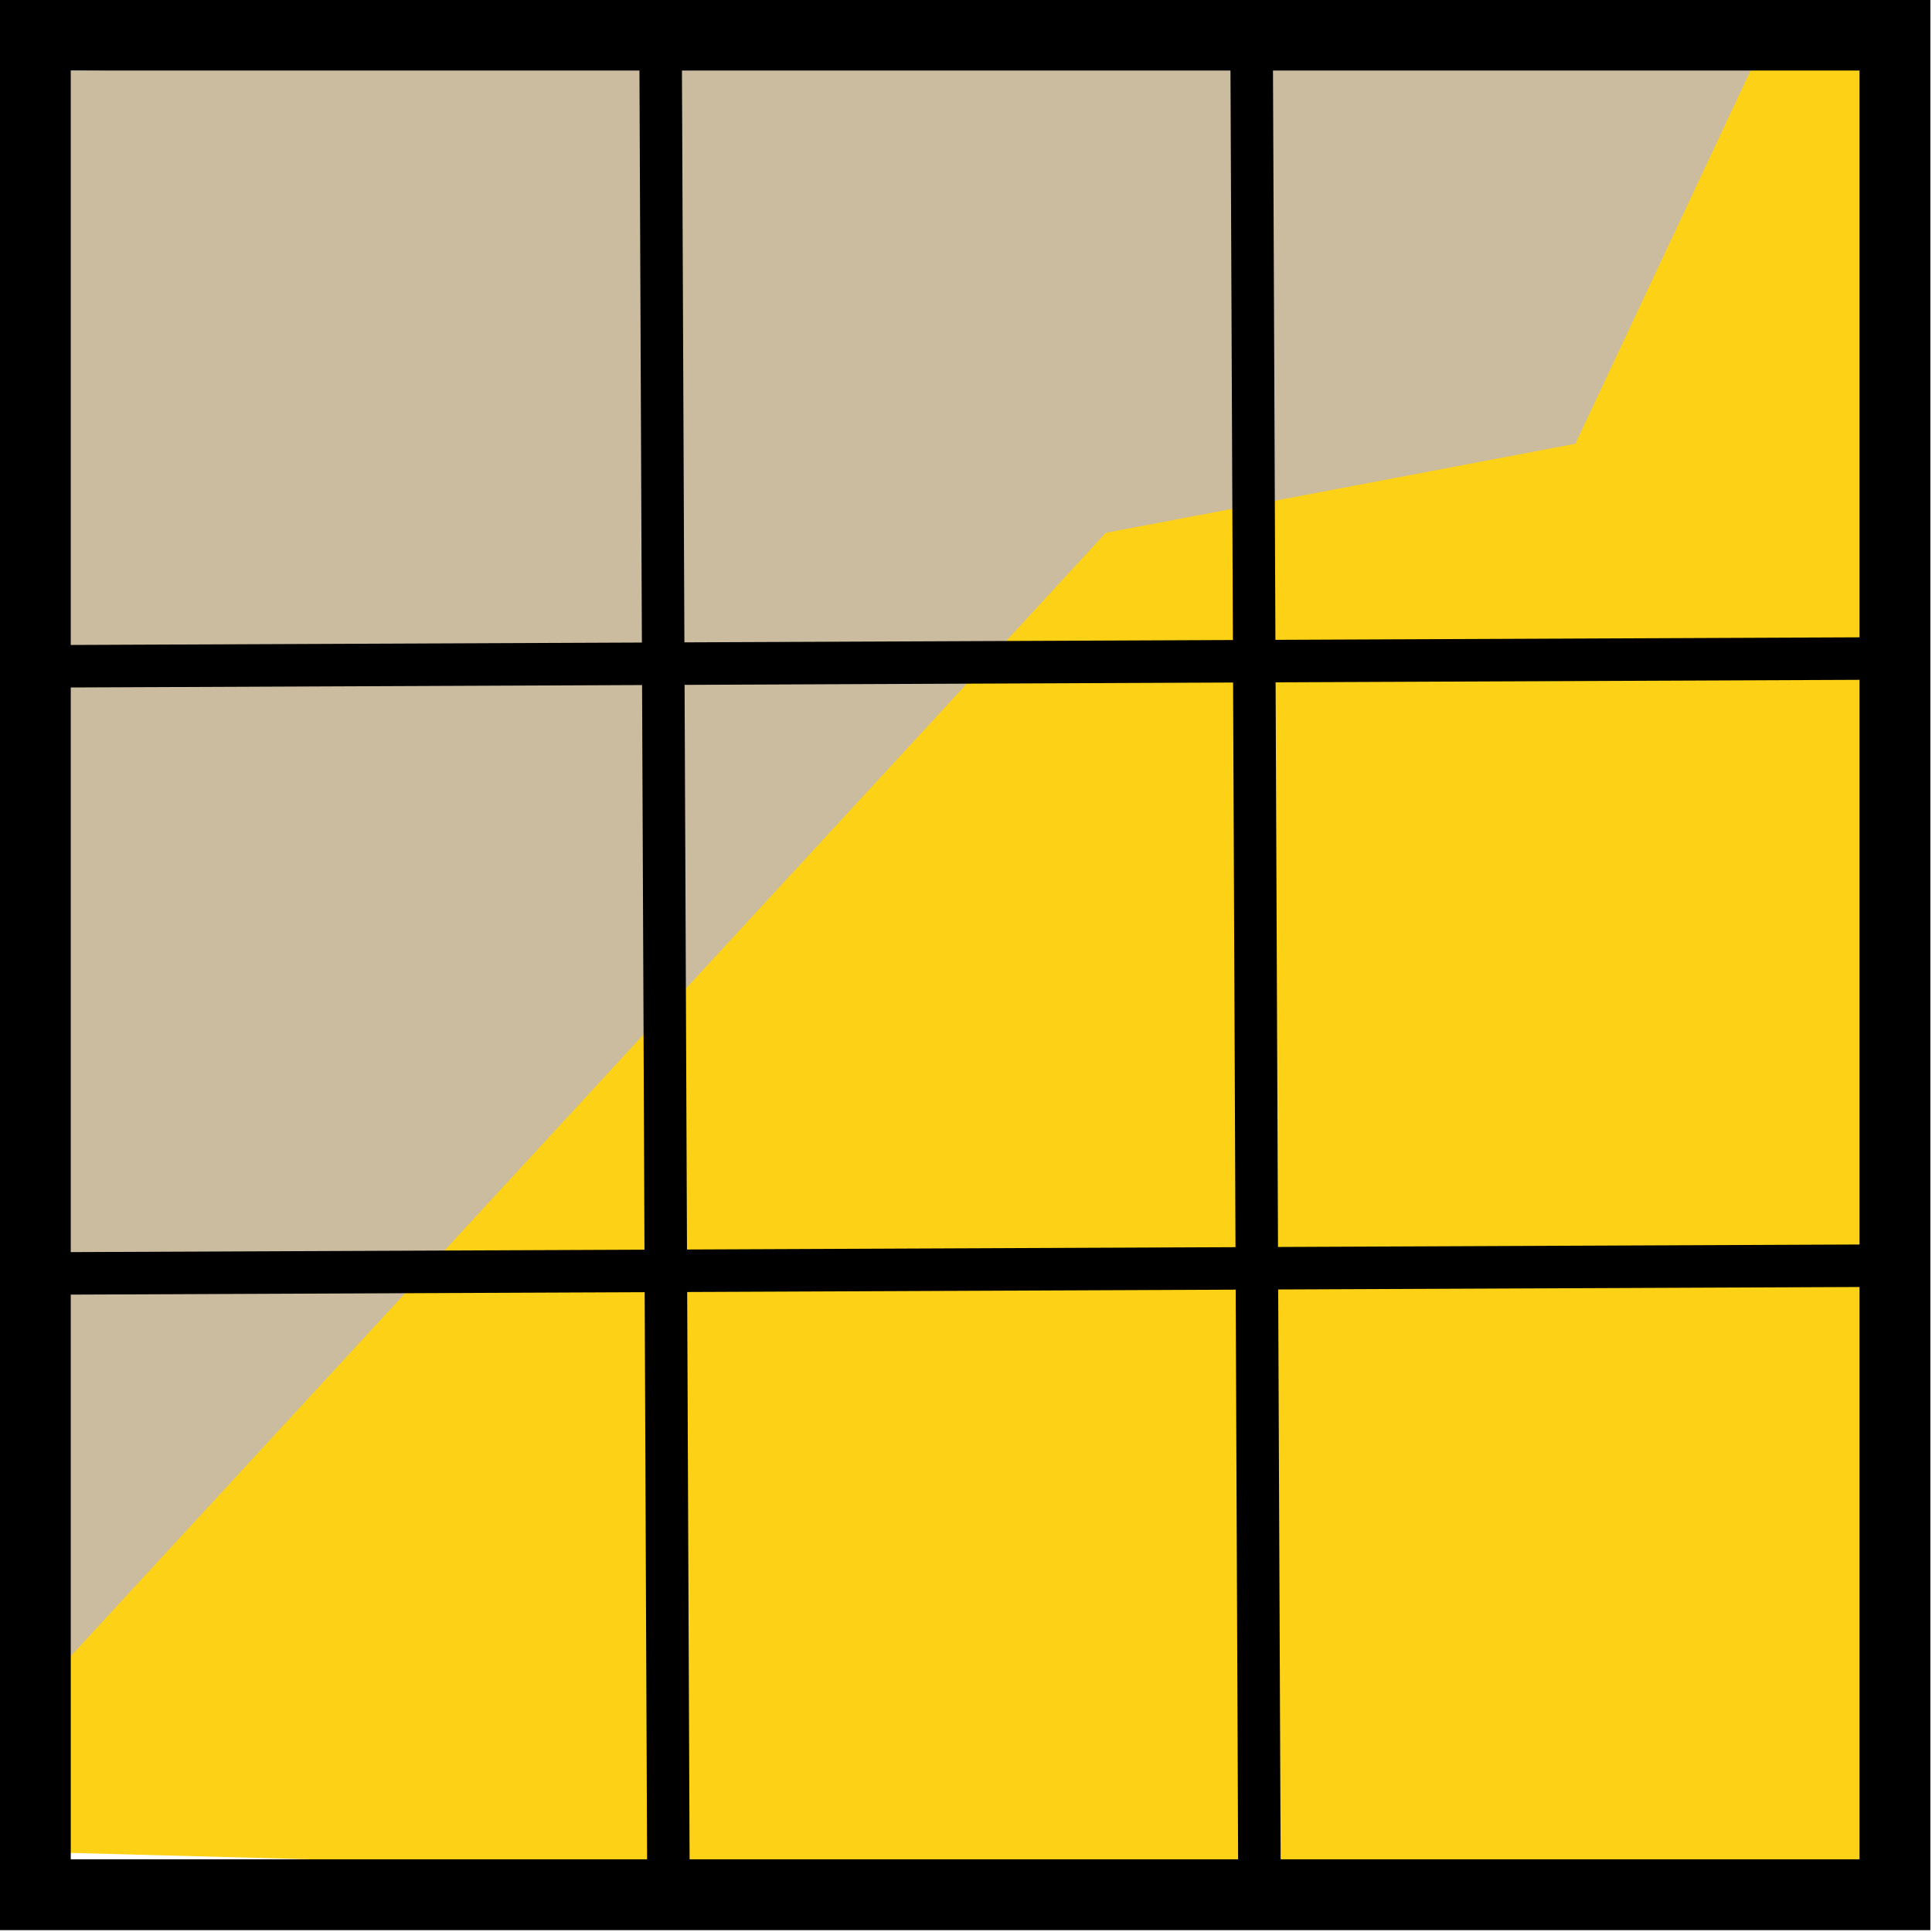 <?xml version="1.0" encoding="UTF-8" standalone="no"?>
<!-- Created with Inkscape (http://www.inkscape.org/) -->

<svg
   xmlns:dc="http://purl.org/dc/elements/1.1/"
   xmlns:cc="http://creativecommons.org/ns#"
   xmlns:rdf="http://www.w3.org/1999/02/22-rdf-syntax-ns#"
   xmlns:svg="http://www.w3.org/2000/svg"
   xmlns="http://www.w3.org/2000/svg"
   xmlns:sodipodi="http://sodipodi.sourceforge.net/DTD/sodipodi-0.dtd"
   xmlns:inkscape="http://www.inkscape.org/namespaces/inkscape"
   width="110.067mm"
   height="110.067mm"
   viewBox="0 0 390 390"
   id="svg2"
   version="1.1"
   inkscape:version="0.91 r13725"
   sodipodi:docname="National Competitiveness Council.svg">
  <defs
     id="defs4" />
  <sodipodi:namedview
     id="base"
     pagecolor="#ffffff"
     bordercolor="#666666"
     borderopacity="1.0"
     inkscape:pageopacity="0.0"
     inkscape:pageshadow="2"
     inkscape:zoom="0.35"
     inkscape:cx="-81.8645"
     inkscape:cy="284.564"
     inkscape:document-units="px"
     inkscape:current-layer="layer1"
     showgrid="false"
     inkscape:snap-global="false"
     fit-margin-top="0"
     fit-margin-left="0"
     fit-margin-right="0"
     fit-margin-bottom="0"
     inkscape:window-width="1366"
     inkscape:window-height="705"
     inkscape:window-x="-4"
     inkscape:window-y="-4"
     inkscape:window-maximized="1" />
  <g
     inkscape:label="Layer 1"
     inkscape:groupmode="layer"
     id="layer1"
     transform="translate(-35.436,-426.926)">
    <g
       id="g4182"
       transform="matrix(0.572,0,0,0.572,15.15,349.269)">
      <path
         sodipodi:nodetypes="cccccccc"
         inkscape:connector-curvature="0"
         id="path4147"
         d="m 48.571,715.219 368.571,-394.286 165.714,-34.286 60,-131.429 54.286,0 -2.857,651.429 -640,-17.143 z"
         style="fill:#fcd116;fill-opacity:1;fill-rule:evenodd;stroke:none;stroke-width:1px;stroke-linecap:butt;stroke-linejoin:miter;stroke-opacity:1" />
      <path
         inkscape:connector-curvature="0"
         id="path4149"
         d="m 48.571,160.934 8.571,562.857 368.571,-400 165.714,-31.429 65.714,-140 z"
         style="fill:#cbbb9f;fill-opacity:1;fill-rule:evenodd;stroke:none;stroke-width:1px;stroke-linecap:butt;stroke-linejoin:miter;stroke-opacity:1" />
      <rect
         y="148.155"
         x="47.936"
         height="656.271"
         width="656.271"
         id="rect4151"
         style="fill:none;fill-opacity:1;stroke:#000000;stroke-width:25;stroke-linecap:round;stroke-linejoin:miter;stroke-miterlimit:4;stroke-dasharray:none;stroke-dashoffset:0;stroke-opacity:1" />
      <path
         inkscape:connector-curvature="0"
         id="path4153"
         d="m 268.571,146.648 2.857,668.571"
         style="fill:none;fill-rule:evenodd;stroke:#000000;stroke-width:15;stroke-linecap:butt;stroke-linejoin:miter;stroke-miterlimit:4;stroke-dasharray:none;stroke-opacity:1" />
      <path
         inkscape:connector-curvature="0"
         id="path4153-7"
         d="M 477.143,144.934 480,813.505"
         style="fill:none;fill-rule:evenodd;stroke:#000000;stroke-width:15;stroke-linecap:butt;stroke-linejoin:miter;stroke-miterlimit:4;stroke-dasharray:none;stroke-opacity:1" />
      <path
         inkscape:connector-curvature="0"
         id="path4153-5"
         d="M 47.143,370.934 715.714,368.076"
         style="fill:none;fill-rule:evenodd;stroke:#000000;stroke-width:15;stroke-linecap:butt;stroke-linejoin:miter;stroke-miterlimit:4;stroke-dasharray:none;stroke-opacity:1" />
      <path
         inkscape:connector-curvature="0"
         id="path4153-6"
         d="m 711.429,582.362 -668.572,2.857"
         style="fill:none;fill-rule:evenodd;stroke:#000000;stroke-width:15;stroke-linecap:butt;stroke-linejoin:miter;stroke-miterlimit:4;stroke-dasharray:none;stroke-opacity:1" />
    </g>
  </g>
</svg>
